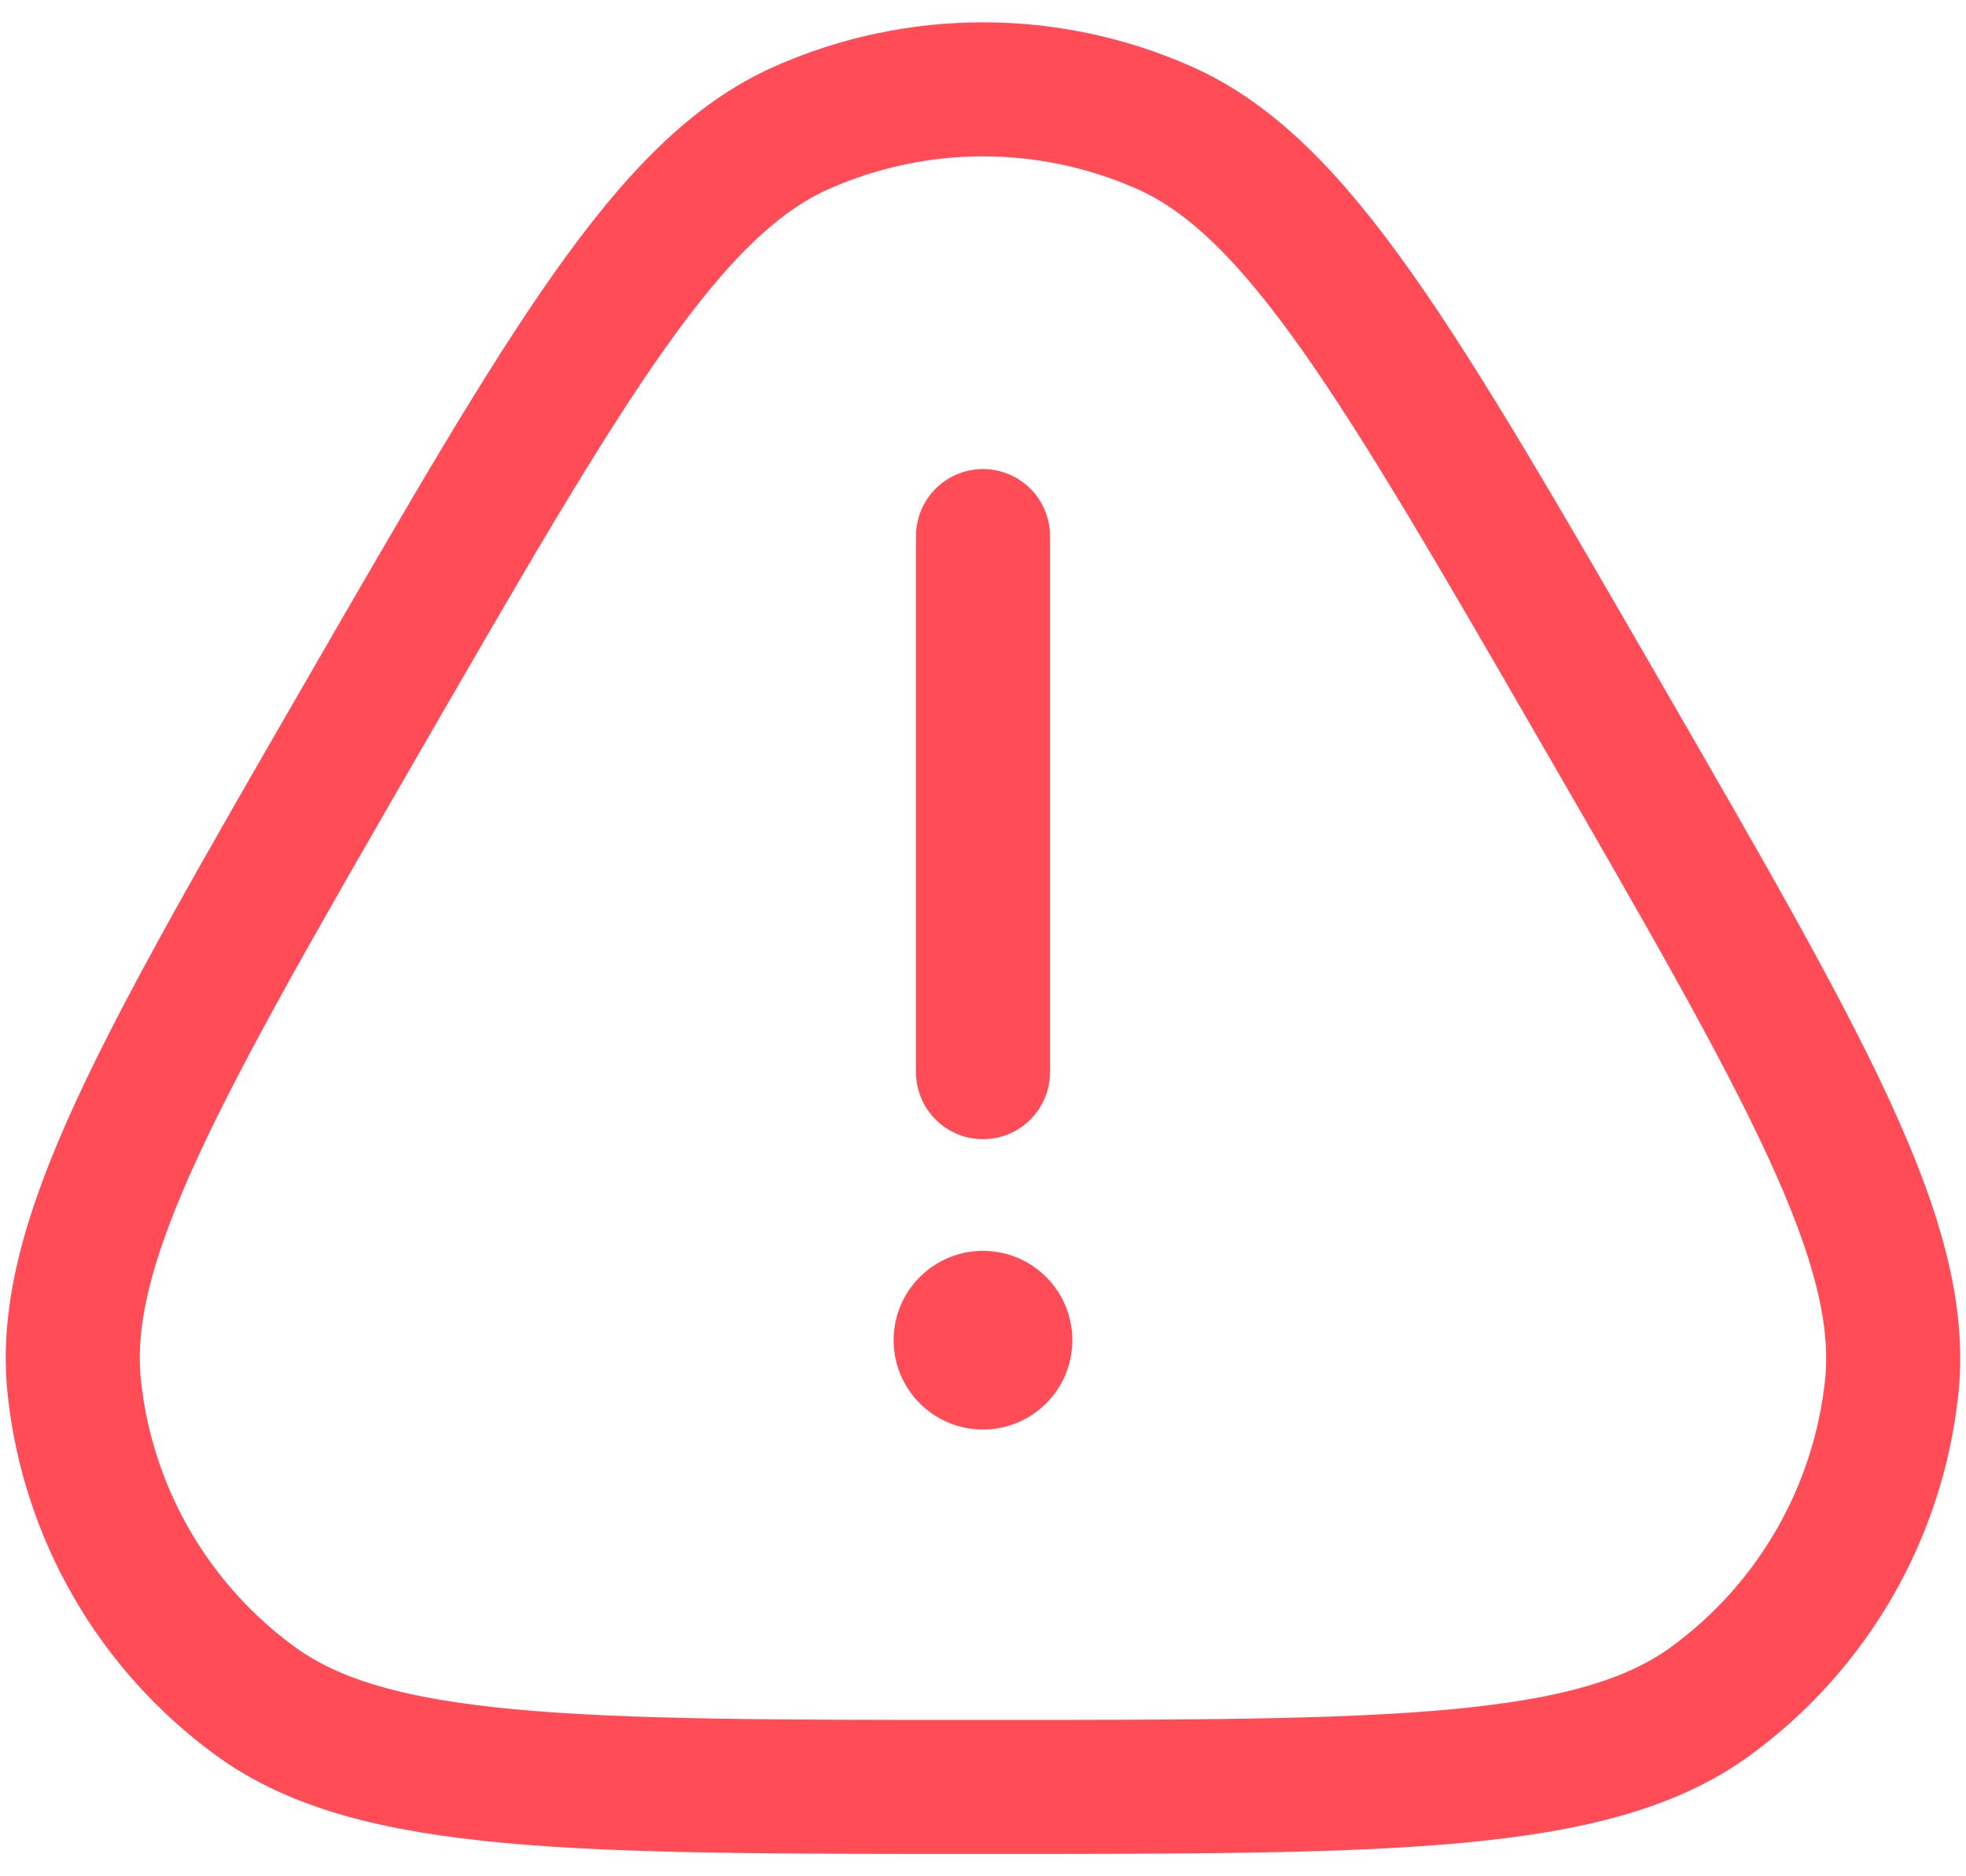 <svg width="22" height="21" viewBox="0 0 22 21" fill="none" xmlns="http://www.w3.org/2000/svg">
<path d="M11 6V12M11 20C6.453 20 4.179 20 2.865 19.045C1.718 18.212 0.979 16.932 0.831 15.523C0.661 13.907 1.798 11.938 4.072 8C6.345 4.062 7.482 2.093 8.966 1.432C10.261 0.856 11.739 0.856 13.034 1.432C14.518 2.093 15.654 4.062 17.928 8C20.202 11.938 21.338 13.907 21.169 15.523C21.02 16.932 20.281 18.212 19.135 19.045C17.821 20 15.547 20 11 20Z" stroke="#FF4C56" stroke-width="1.5" stroke-linecap="round"/>
<path d="M12 15C12 15.552 11.552 16 11 16C10.448 16 10 15.552 10 15C10 14.448 10.448 14 11 14C11.552 14 12 14.448 12 15Z" fill="#FF4C56"/>
</svg>
